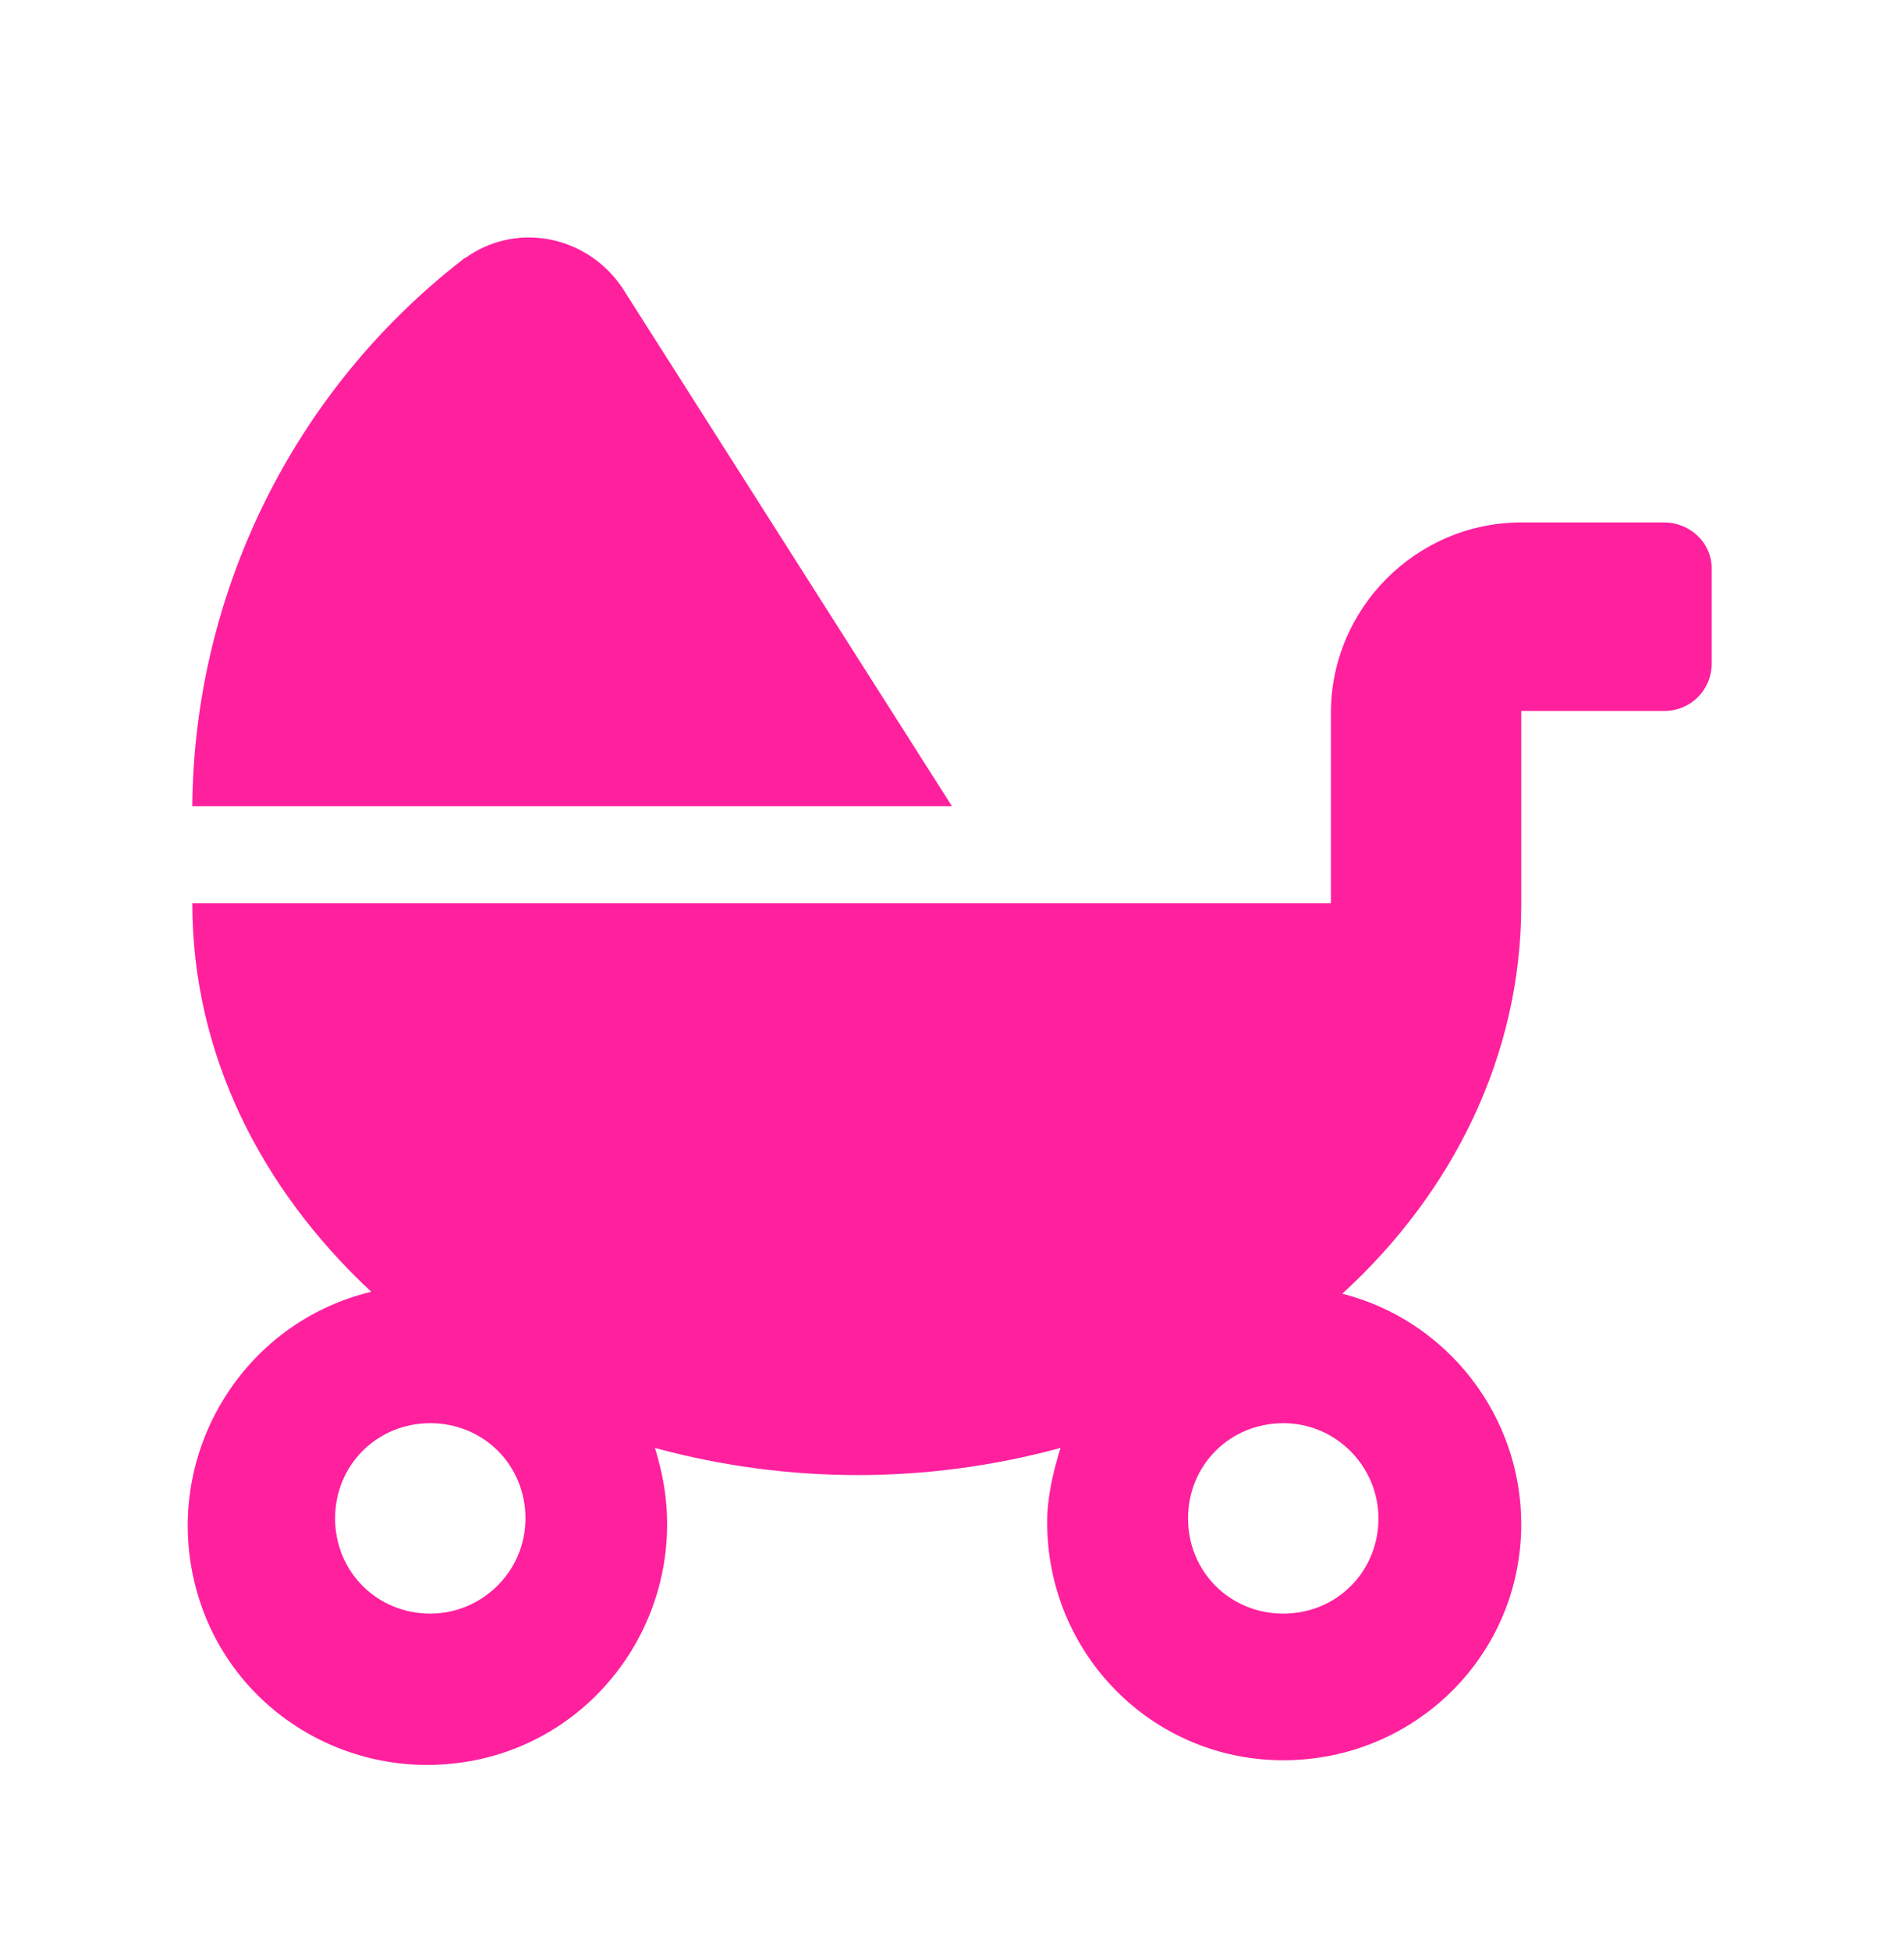 <svg width="42" height="43" viewBox="0 0 42 43" fill="none" xmlns="http://www.w3.org/2000/svg">
<g id="fi_3664536">
<g id="Layer_2_1_">
<g id="Layer_2-2">
<g id="_04.baby-carriage">
<path id="_Path_" d="M13.733 6.357C12.977 5.223 11.465 4.887 10.331 5.643C10.289 5.685 10.247 5.685 10.205 5.727C6.467 8.625 4.283 13.077 4.241 17.781H20.999L13.733 6.357Z" fill="#FF209E"/>
<path id="_Path_2" d="M36.708 11.523H33.557C31.247 11.523 29.358 13.413 29.358 15.723V19.923H4.242C4.242 23.241 5.754 26.223 8.19 28.491C5.376 29.163 3.612 32.019 4.284 34.875C4.956 37.731 7.812 39.453 10.668 38.781C13.482 38.109 15.245 35.253 14.573 32.397C14.531 32.229 14.489 32.061 14.447 31.935C17.387 32.733 20.453 32.733 23.393 31.935C23.226 32.481 23.099 33.027 23.099 33.573C23.099 36.471 25.41 38.823 28.308 38.823C31.206 38.823 33.557 36.513 33.557 33.615C33.557 31.221 31.919 29.121 29.61 28.533C32.045 26.307 33.557 23.283 33.557 19.965V15.681H36.708C37.295 15.681 37.758 15.219 37.758 14.631V12.531C37.758 11.985 37.295 11.523 36.708 11.523ZM9.492 35.589C8.316 35.589 7.392 34.665 7.392 33.489C7.392 32.313 8.316 31.389 9.492 31.389C10.668 31.389 11.591 32.313 11.591 33.489C11.591 34.665 10.626 35.589 9.492 35.589ZM30.407 33.489C30.407 34.665 29.483 35.589 28.308 35.589C27.131 35.589 26.207 34.665 26.207 33.489C26.207 32.313 27.131 31.389 28.308 31.389C29.483 31.389 30.407 32.355 30.407 33.489Z" fill="#FF209E"/>
</g>
</g>
</g>
</g>
</svg>
